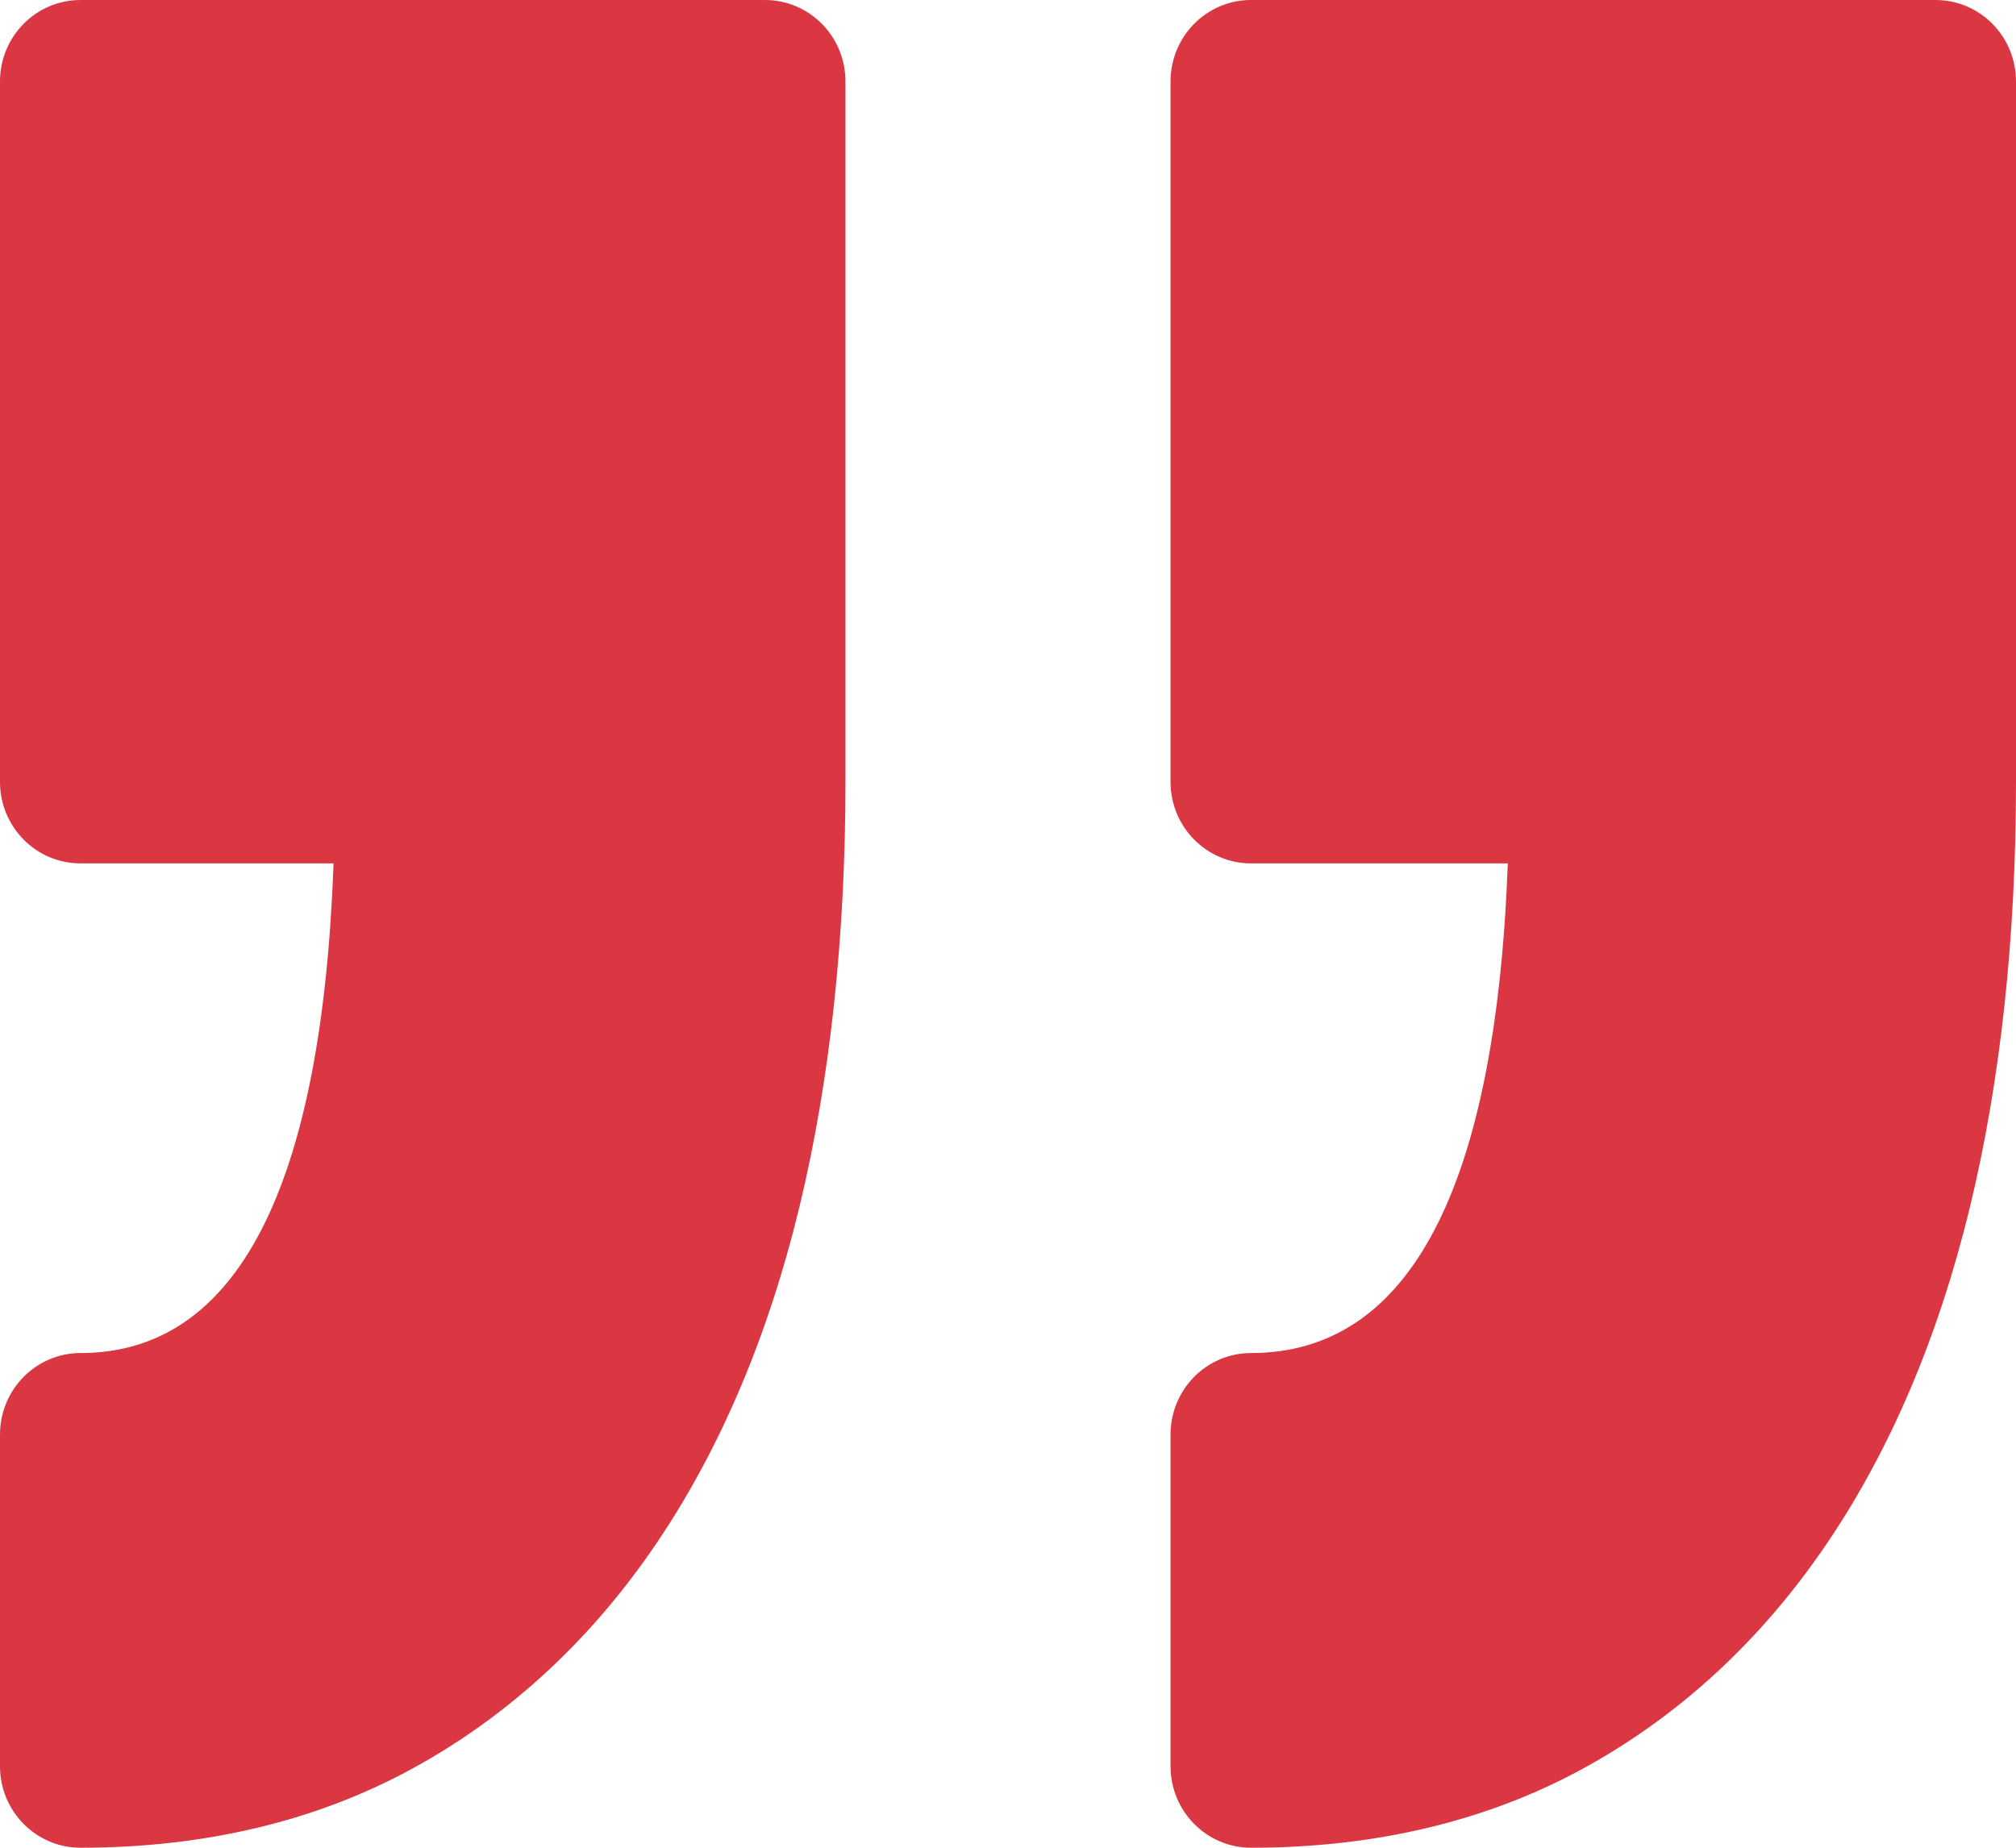 <svg width="24" height="22" viewBox="0 0 24 22" fill="none" xmlns="http://www.w3.org/2000/svg">
<path fill-rule="evenodd" clip-rule="evenodd" d="M13.935 21.03V17.08C13.935 16.544 14.364 16.11 14.893 16.11C16.781 16.11 17.807 14.15 17.95 10.28L14.893 10.28C14.364 10.28 13.935 9.846 13.935 9.31V0.97C13.935 0.434 14.364 0 14.893 0H23.042C23.572 0 24 0.434 24 0.97L24 9.31C24 11.165 23.816 12.867 23.452 14.37C23.079 15.911 22.507 17.258 21.751 18.374C20.974 19.522 20.002 20.422 18.861 21.049C17.713 21.68 16.378 22 14.893 22C14.364 22 13.935 21.566 13.935 21.03ZM0.958 16.11C0.429 16.11 0 16.545 0 17.08V21.03C0 21.566 0.429 22 0.958 22C2.442 22 3.778 21.68 4.925 21.049C6.066 20.422 7.039 19.522 7.816 18.374C8.572 17.258 9.144 15.911 9.517 14.37C9.88 12.867 10.065 11.164 10.065 9.31V0.97C10.065 0.434 9.636 0 9.107 0H0.958C0.429 0 0 0.434 0 0.97L0 9.31C0 9.846 0.429 10.28 0.958 10.28L3.971 10.28C3.831 14.15 2.819 16.11 0.958 16.11Z" fill="#DA3743"/>
</svg>
